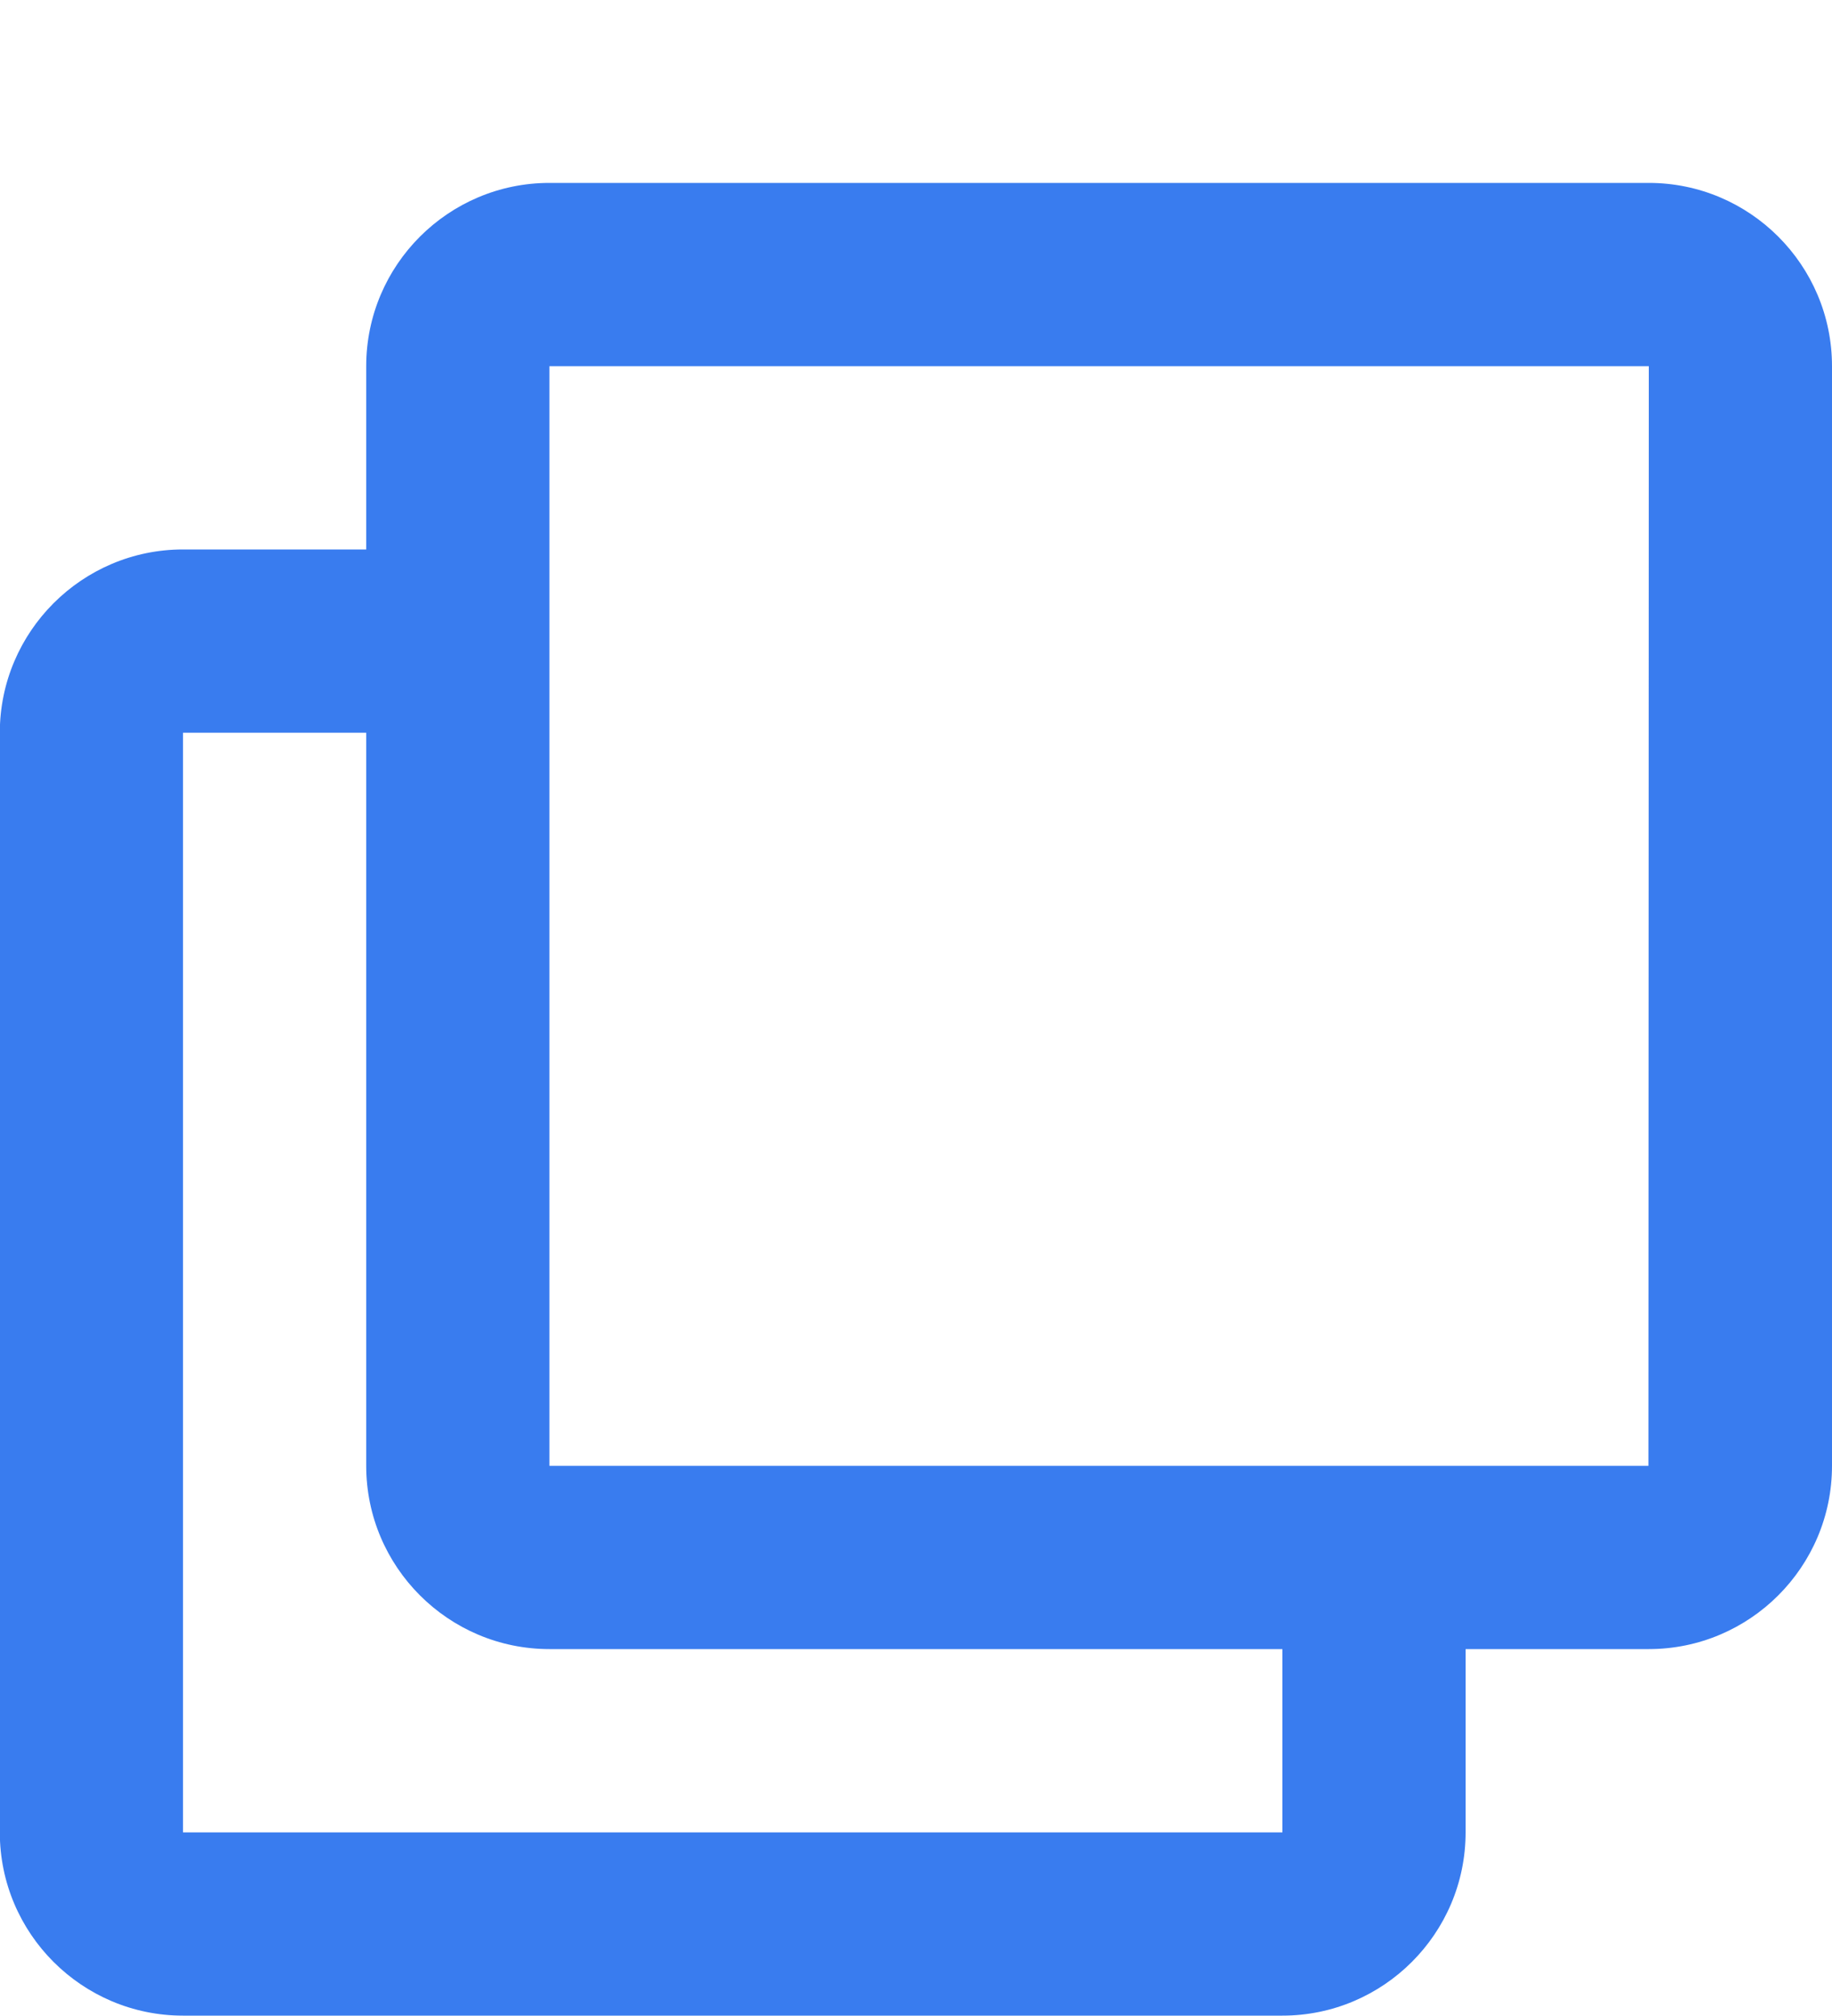 <svg width="10" height="11" viewBox="0 0 10 11" fill="none" xmlns="http://www.w3.org/2000/svg">
<path d="M9 0.998H2.999C2.448 0.998 1.999 1.446 1.999 1.998V2.998H0.999C0.448 2.998 -0.001 3.447 -0.001 3.998V9.998C-0.001 10.55 0.448 10.998 0.999 10.998H7C7.551 10.998 8 10.55 8 9.998V8.998H9C9.551 8.998 10 8.55 10 7.998V1.998C10 1.446 9.551 0.998 9 0.998ZM7 9.998H0.999V3.998H1.999V7.998C1.999 8.55 2.448 8.998 2.999 8.998H7V9.998ZM8.998 7.998H2.999V1.998H9L8.998 7.998Z" fill="#397CEF"/>
</svg>
